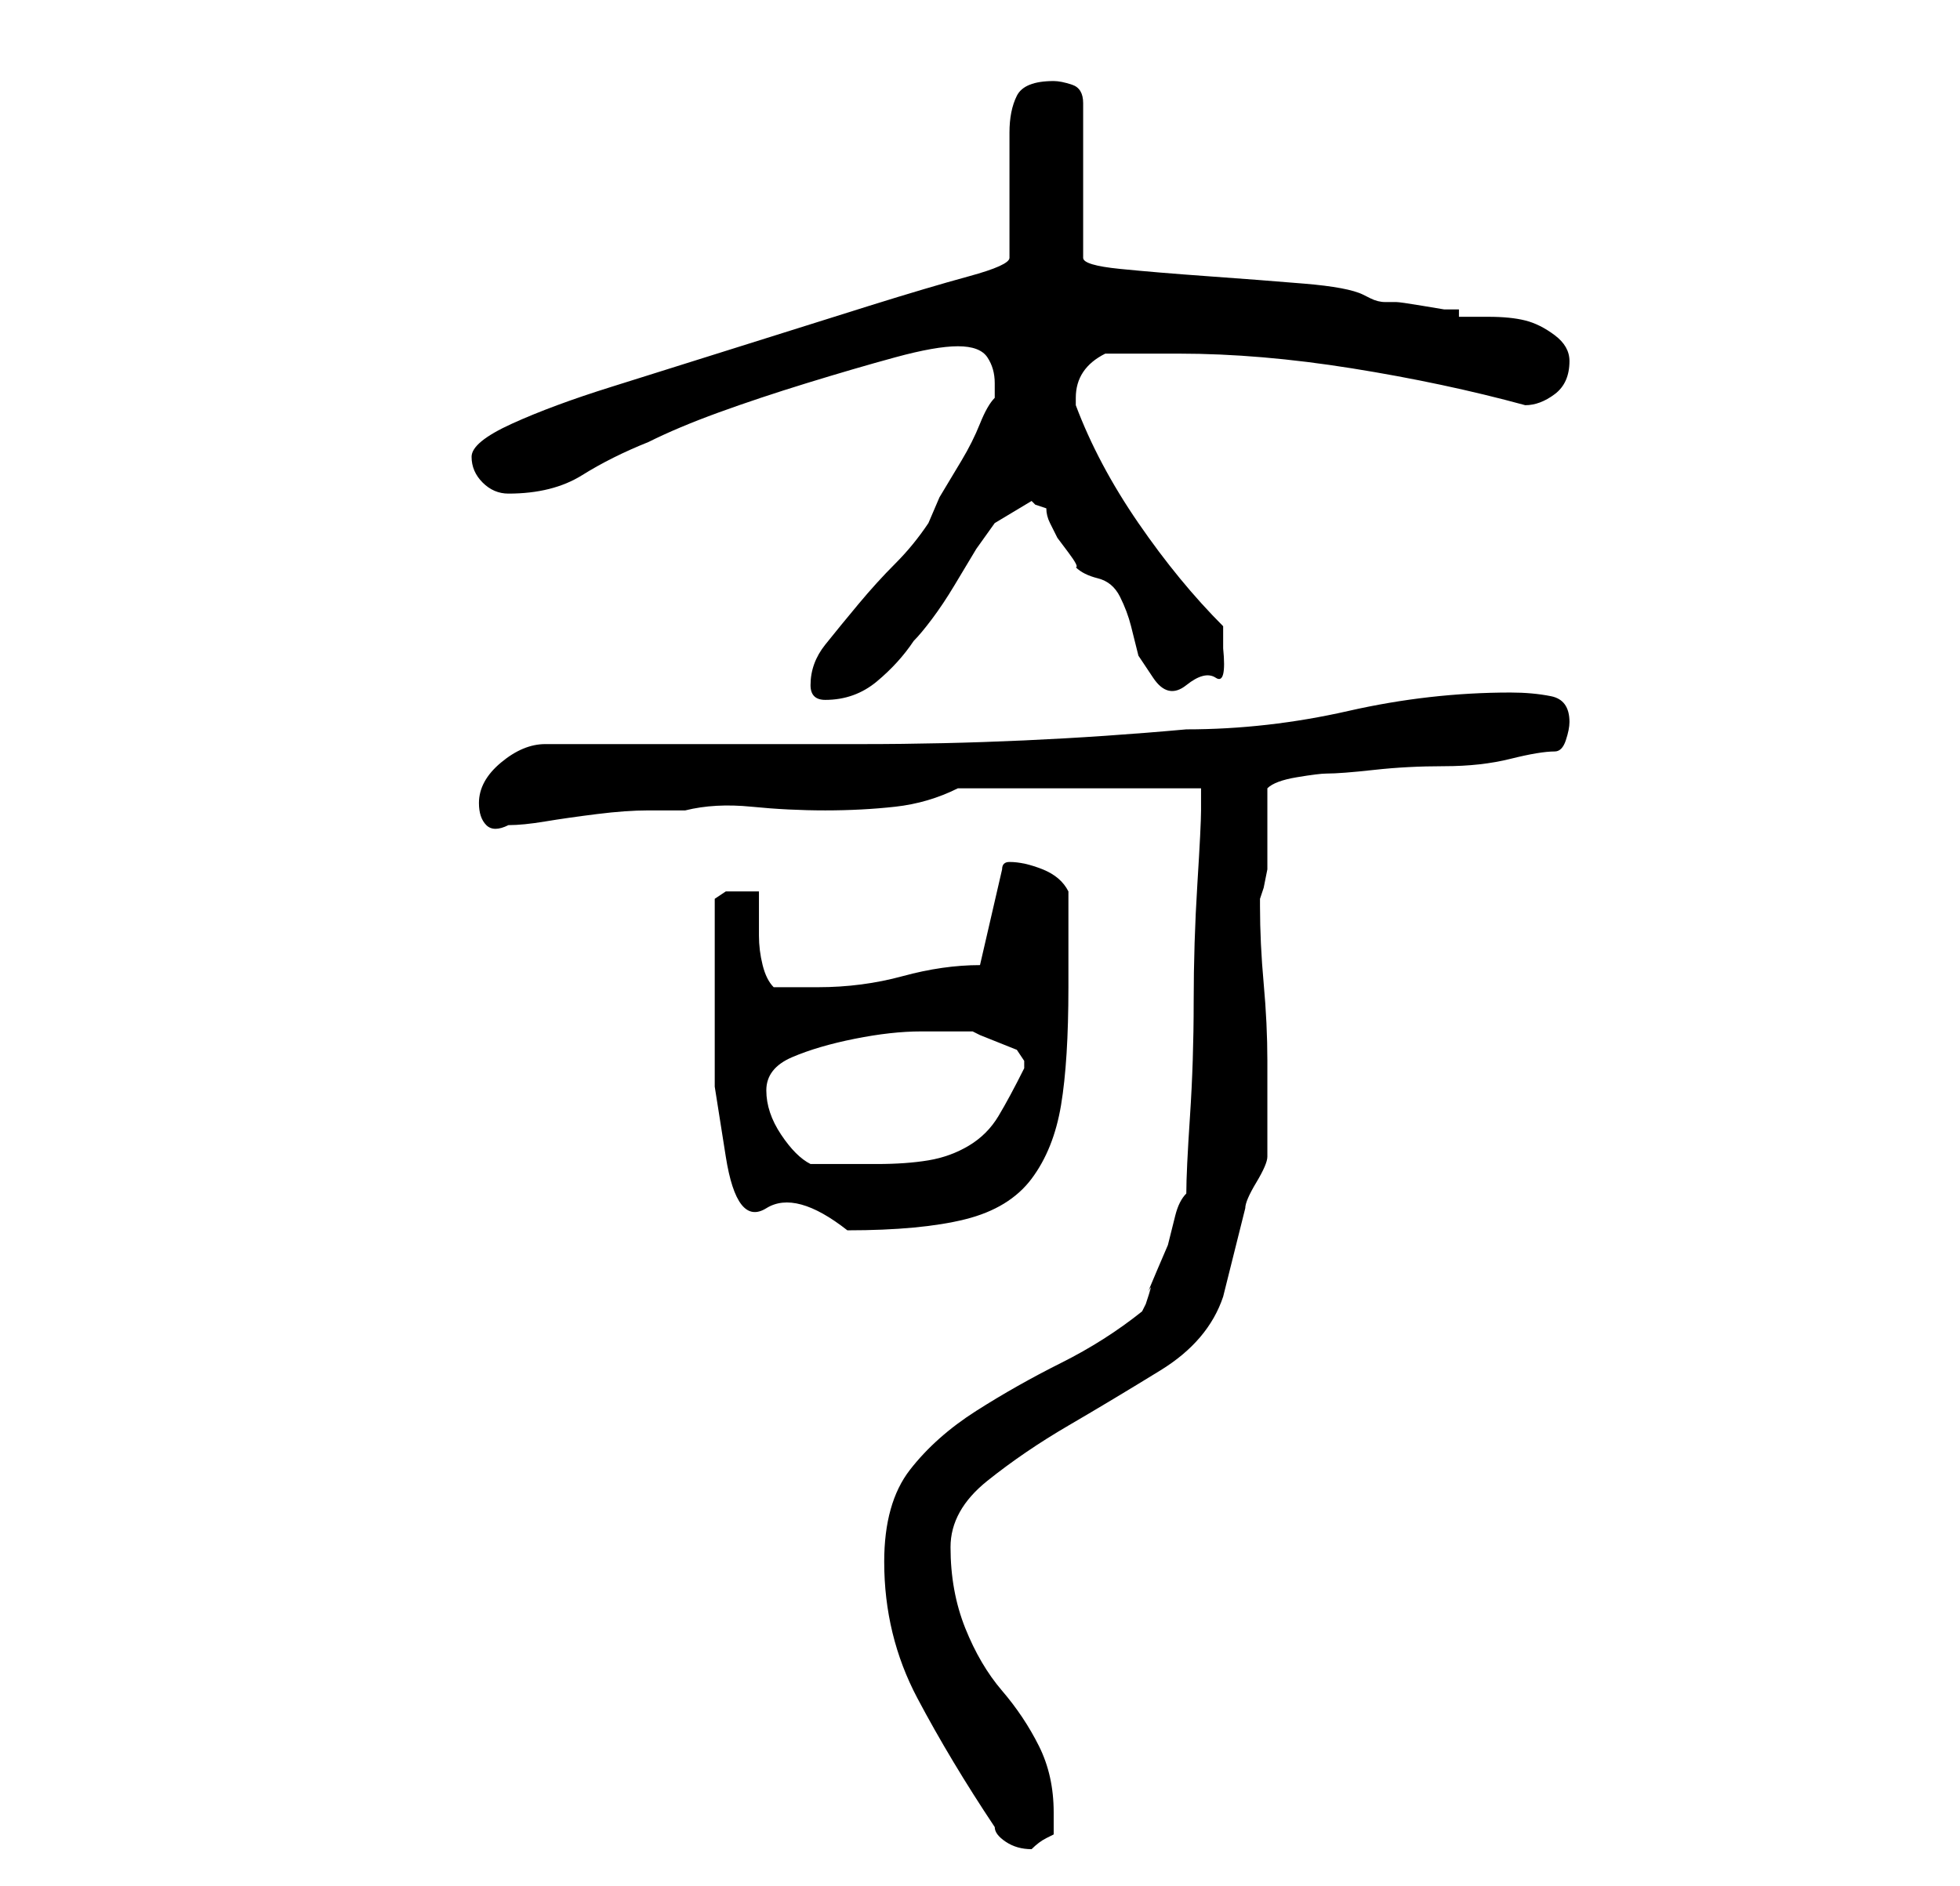 <?xml version="1.0" standalone="no"?>
<!DOCTYPE svg PUBLIC "-//W3C//DTD SVG 1.1//EN" "http://www.w3.org/Graphics/SVG/1.1/DTD/svg11.dtd" >
<svg xmlns="http://www.w3.org/2000/svg" xmlns:xlink="http://www.w3.org/1999/xlink" version="1.1" viewBox="-10 0 266 256">
   <path fill="currentColor"
d="M110 212q0 10 4.5 18.5t10.5 17.5q0 1 1.5 2t3.5 1v0q1 -1 2 -1.5l1 -0.5v-2v-1q0 -5 -2 -9t-5 -7.5t-5 -8.5t-2 -11q0 -5 5 -9t11 -7.5t12.5 -7.5t8.5 -10l0.5 -2l1 -4l1 -4l0.5 -2q0 -1 1.5 -3.5t1.5 -3.5v-13q0 -5 -0.5 -10.5t-0.5 -10.5v-1l0.5 -1.5t0.5 -2.5v-11
q1 -1 4 -1.5t4 -0.5q2 0 6.5 -0.5t9.5 -0.5t9 -1t6 -1q1 0 1.5 -1.5t0.5 -2.5q0 -3 -2.5 -3.5t-5.5 -0.5q-11 0 -22 2.5t-22 2.5q-22 2 -44 2h-43q-3 0 -6 2.5t-3 5.5q0 2 1 3t3 0q2 0 5 -0.5t7 -1t7 -0.5h5q4 -1 9 -0.5t10 0.5t9.5 -0.5t8.5 -2.5h33v1v2q0 2 -0.5 10
t-0.5 16t-0.5 15.5t-0.5 10.5q-1 1 -1.5 3l-1 4t-1.5 3.5t-1 2.5t-0.5 2l-0.5 1q-5 4 -11 7t-11.5 6.5t-9 8t-3.5 12.5zM87 136v11.5t1.5 9.5t5.5 7t11 3q10 0 16 -1.5t9 -5.5t4 -10t1 -16v-3v-4v-4v-2q-1 -2 -3.5 -3t-4.5 -1q-1 0 -1 1l-3 13q-5 0 -10.5 1.5t-11.5 1.5h-6
q-1 -1 -1.5 -3t-0.5 -4v-3.5v-2.5h-2h-2.5t-1.5 1v3v4v4v3zM94 148q0 -3 3.5 -4.5t8.5 -2.5t9 -1h6h1l1 0.5t2.5 1t2.5 1t1 1.5v1q-2 4 -3.5 6.5t-4 4t-5.5 2t-7 0.5h-5h-4q-2 -1 -4 -4t-2 -6zM100 93q0 1 0.5 1.5t1.5 0.5q4 0 7 -2.5t5 -5.5q1 -1 2.5 -3t3 -4.5l3 -5
t2.5 -3.5l5 -3l0.5 0.5t1.5 0.5q0 1 0.5 2l1 2t1.5 2t1 2q1 1 3 1.5t3 2.5t1.5 4l1 4t2 3t4.5 1t4 -1t1 -4v-1v-2q-6 -6 -11.5 -14t-8.5 -16v-1q0 -2 1 -3.5t3 -2.5h10q11 0 23.5 2t23.5 5q2 0 4 -1.5t2 -4.5q0 -2 -2 -3.5t-4 -2t-5 -0.5h-4v-1h-2t-3 -0.5t-3.5 -0.5h-1.5
q-1 0 -2 -0.5l-1 -0.5q-2 -1 -8 -1.5t-13 -1t-12 -1t-5 -1.5v-21q0 -2 -1.5 -2.5t-2.5 -0.5q-4 0 -5 2t-1 5v17q0 1 -5.5 2.5t-13.5 4t-17.5 5.5t-17.5 5.5t-13.5 5t-5.5 4.5t1.5 3.5t3.5 1.5q6 0 10 -2.5t9 -4.5q4 -2 9.5 -4t12 -4t12 -3.5t8.5 -1.5t4 1.5t1 3.5v2
q-1 1 -2 3.5t-2.5 5l-3 5t-1.5 3.5q-2 3 -4.5 5.5t-5 5.5t-4.5 5.5t-2 5.5z" />
</svg>
